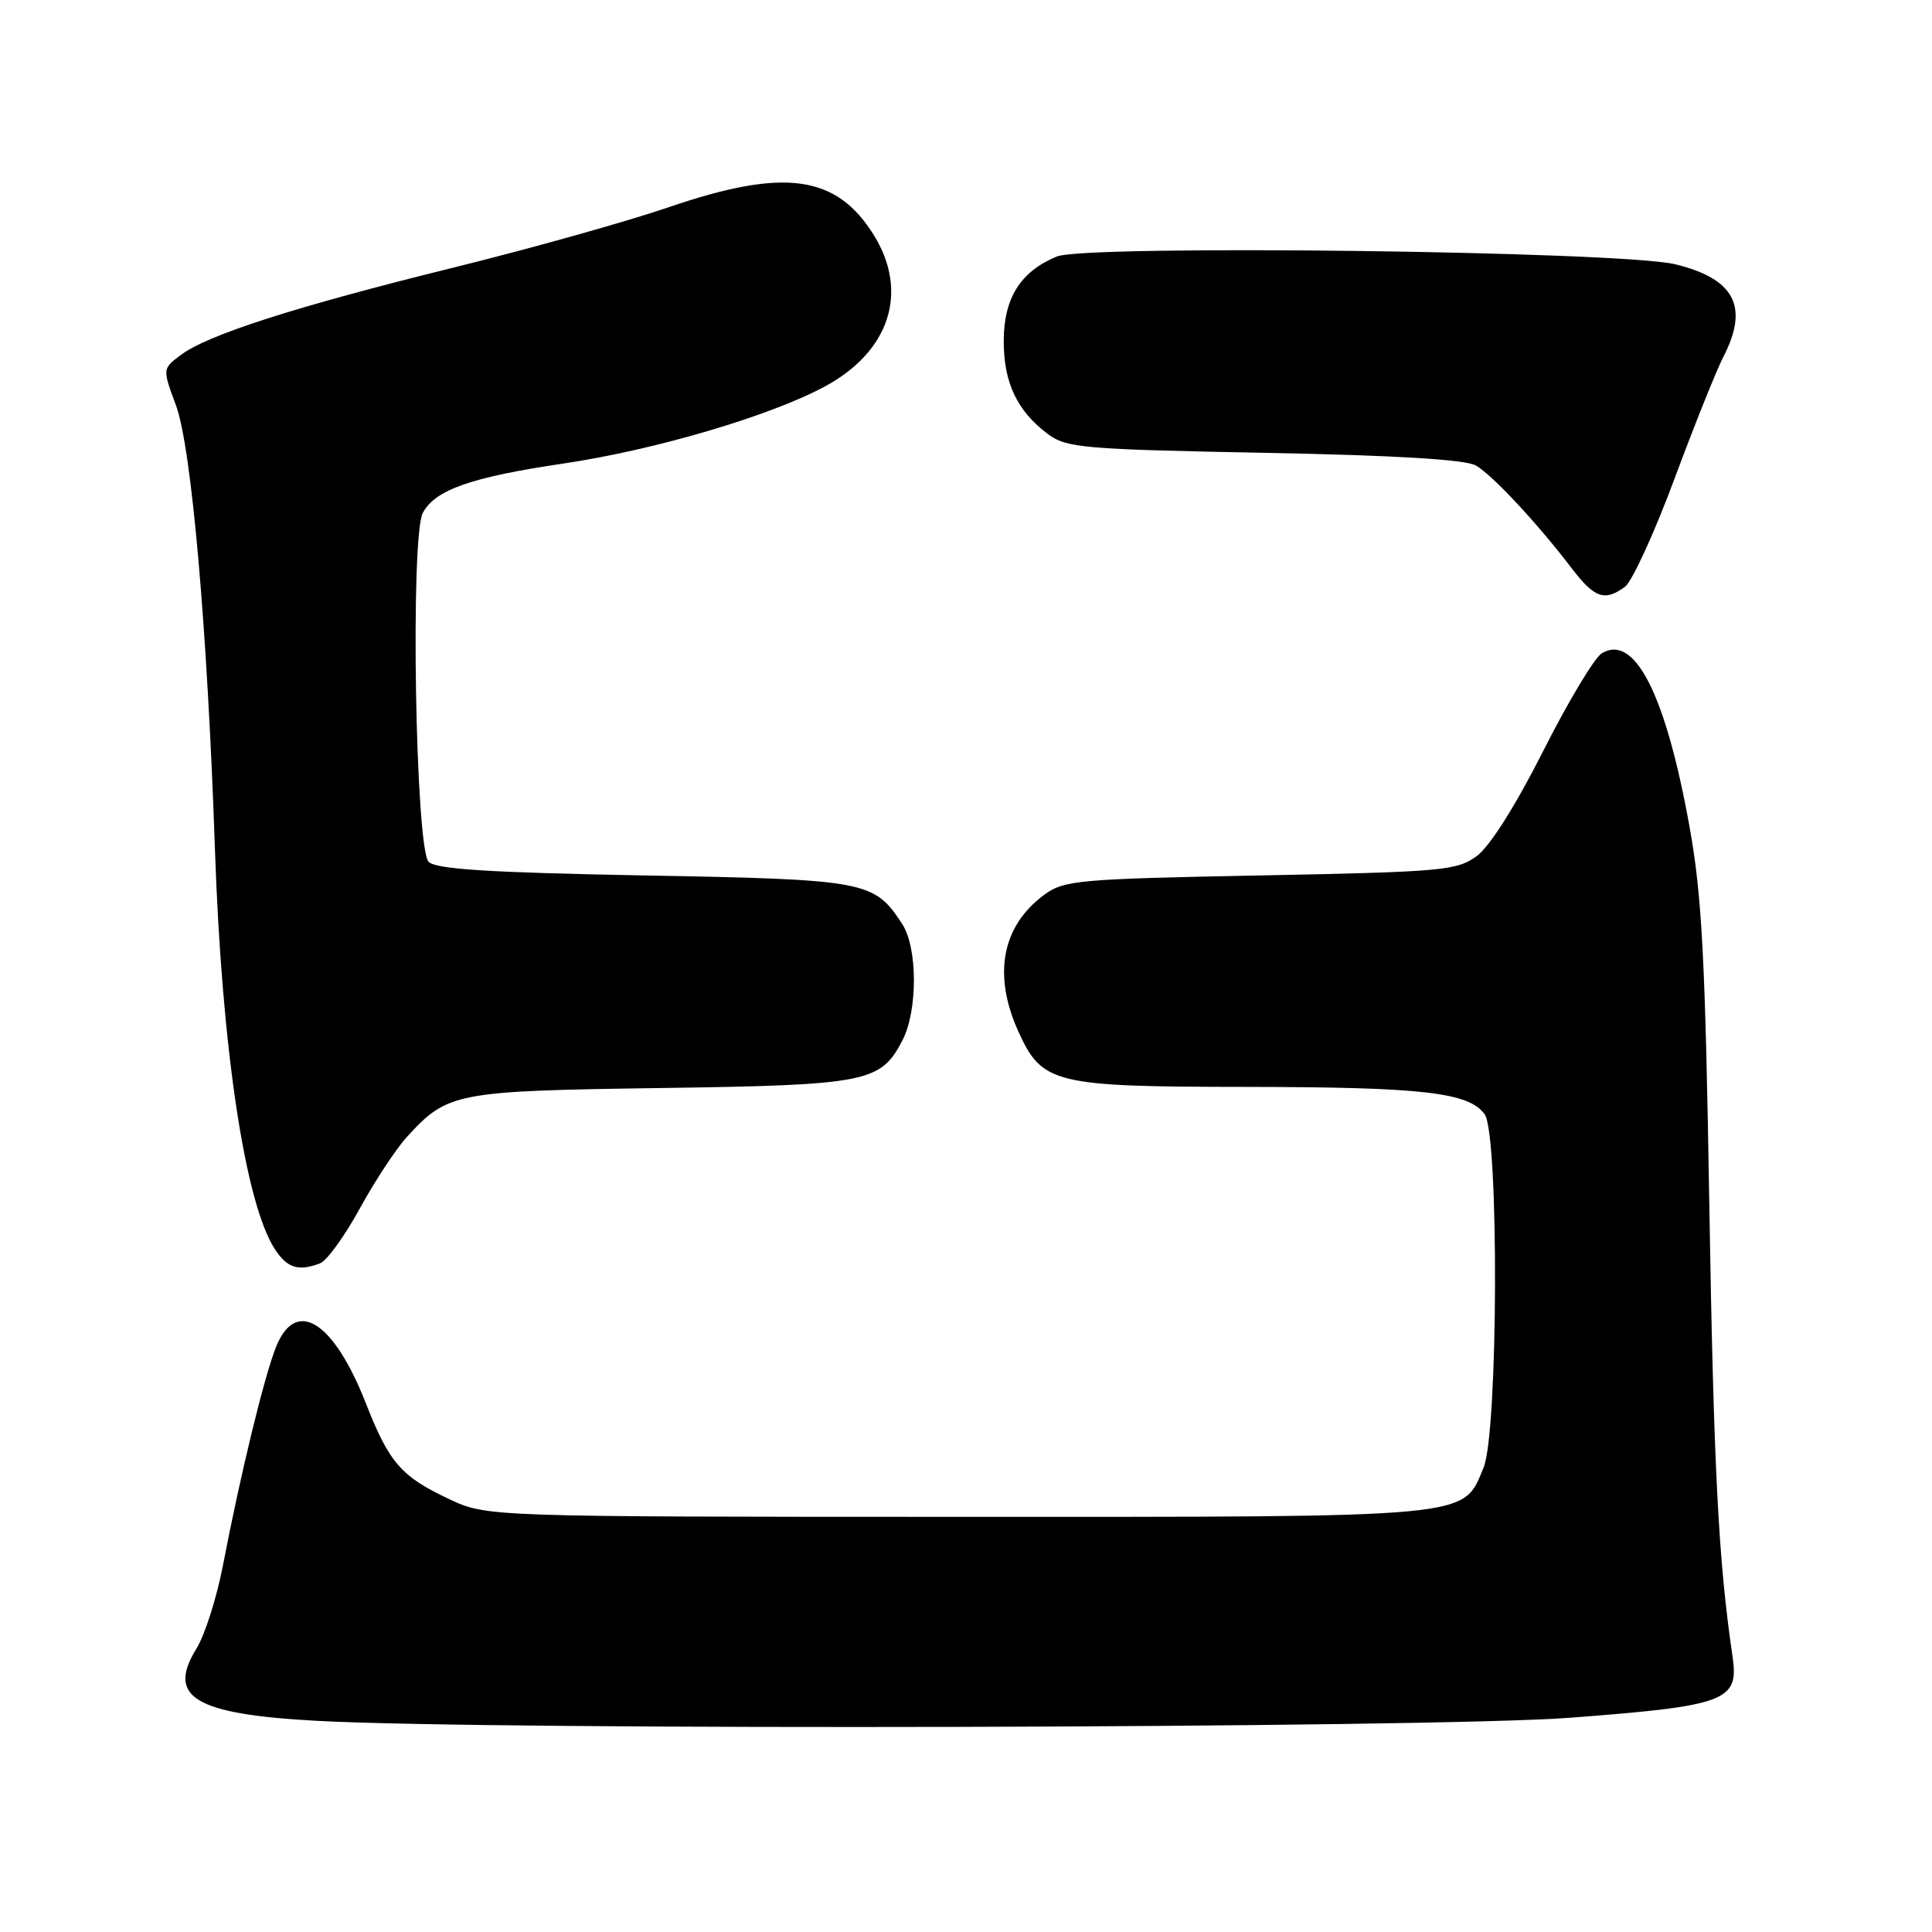 <?xml version="1.0" encoding="UTF-8" standalone="no"?>
<!DOCTYPE svg PUBLIC "-//W3C//DTD SVG 1.1//EN" "http://www.w3.org/Graphics/SVG/1.1/DTD/svg11.dtd" >
<svg xmlns="http://www.w3.org/2000/svg" xmlns:xlink="http://www.w3.org/1999/xlink" version="1.1" viewBox="0 0 256 256">
 <g >
 <path fill="currentColor"
d=" M 208.05 227.61 C 228.76 226.03 230.44 225.40 229.57 219.50 C 227.69 206.71 227.07 194.54 226.49 159.52 C 225.96 127.09 225.52 118.71 223.88 109.60 C 220.73 92.07 216.63 83.94 212.25 86.56 C 211.29 87.13 207.80 92.94 204.50 99.48 C 200.82 106.76 197.41 112.16 195.68 113.43 C 193.04 115.36 191.15 115.53 167.00 116.00 C 142.73 116.47 140.97 116.63 138.32 118.60 C 132.74 122.74 131.54 129.19 134.94 136.68 C 138.09 143.62 139.64 144.00 165.20 144.02 C 188.56 144.05 194.61 144.74 196.72 147.64 C 198.64 150.26 198.52 189.82 196.58 194.47 C 193.76 201.20 195.94 201.00 126.80 200.99 C 64.50 200.98 64.50 200.98 59.50 198.63 C 53.17 195.66 51.56 193.81 48.49 185.97 C 44.24 175.14 39.30 171.95 36.64 178.32 C 35.11 181.99 31.88 195.22 29.56 207.33 C 28.74 211.63 27.15 216.65 26.02 218.47 C 22.05 224.89 25.81 227.14 42.00 228.02 C 65.60 229.31 189.75 229.00 208.05 227.61 Z  M 42.43 167.39 C 43.31 167.05 45.67 163.79 47.67 160.14 C 49.67 156.49 52.48 152.22 53.91 150.66 C 59.31 144.75 60.30 144.56 87.48 144.17 C 114.90 143.78 116.69 143.43 119.58 137.85 C 121.62 133.90 121.60 125.57 119.54 122.42 C 115.81 116.72 114.83 116.54 85.34 116.00 C 64.89 115.62 57.77 115.18 56.80 114.20 C 55.04 112.44 54.35 71.08 56.03 67.95 C 57.66 64.90 62.46 63.22 74.72 61.41 C 86.74 59.63 102.02 55.13 109.28 51.22 C 117.88 46.59 120.45 38.71 115.81 31.19 C 110.84 23.16 103.94 22.21 88.60 27.46 C 83.05 29.36 70.17 32.97 60.00 35.48 C 39.11 40.64 27.49 44.37 23.94 47.05 C 21.52 48.87 21.52 48.87 23.31 53.69 C 25.37 59.23 27.48 83.26 28.48 112.50 C 29.37 138.83 32.47 159.50 36.44 165.55 C 38.07 168.04 39.56 168.49 42.43 167.39 Z  M 215.32 77.75 C 216.25 77.06 219.20 70.65 221.86 63.49 C 224.52 56.34 227.44 49.05 228.35 47.29 C 231.78 40.65 229.87 36.95 221.99 35.02 C 214.89 33.28 143.89 32.39 140.03 33.99 C 135.20 35.99 133.00 39.51 133.00 45.23 C 133.00 50.71 134.78 54.46 138.83 57.50 C 141.30 59.35 143.50 59.54 167.50 60.00 C 184.85 60.33 194.19 60.89 195.56 61.68 C 197.76 62.95 203.69 69.31 208.29 75.34 C 211.28 79.26 212.63 79.72 215.32 77.75 Z "/>
</g>
</svg>